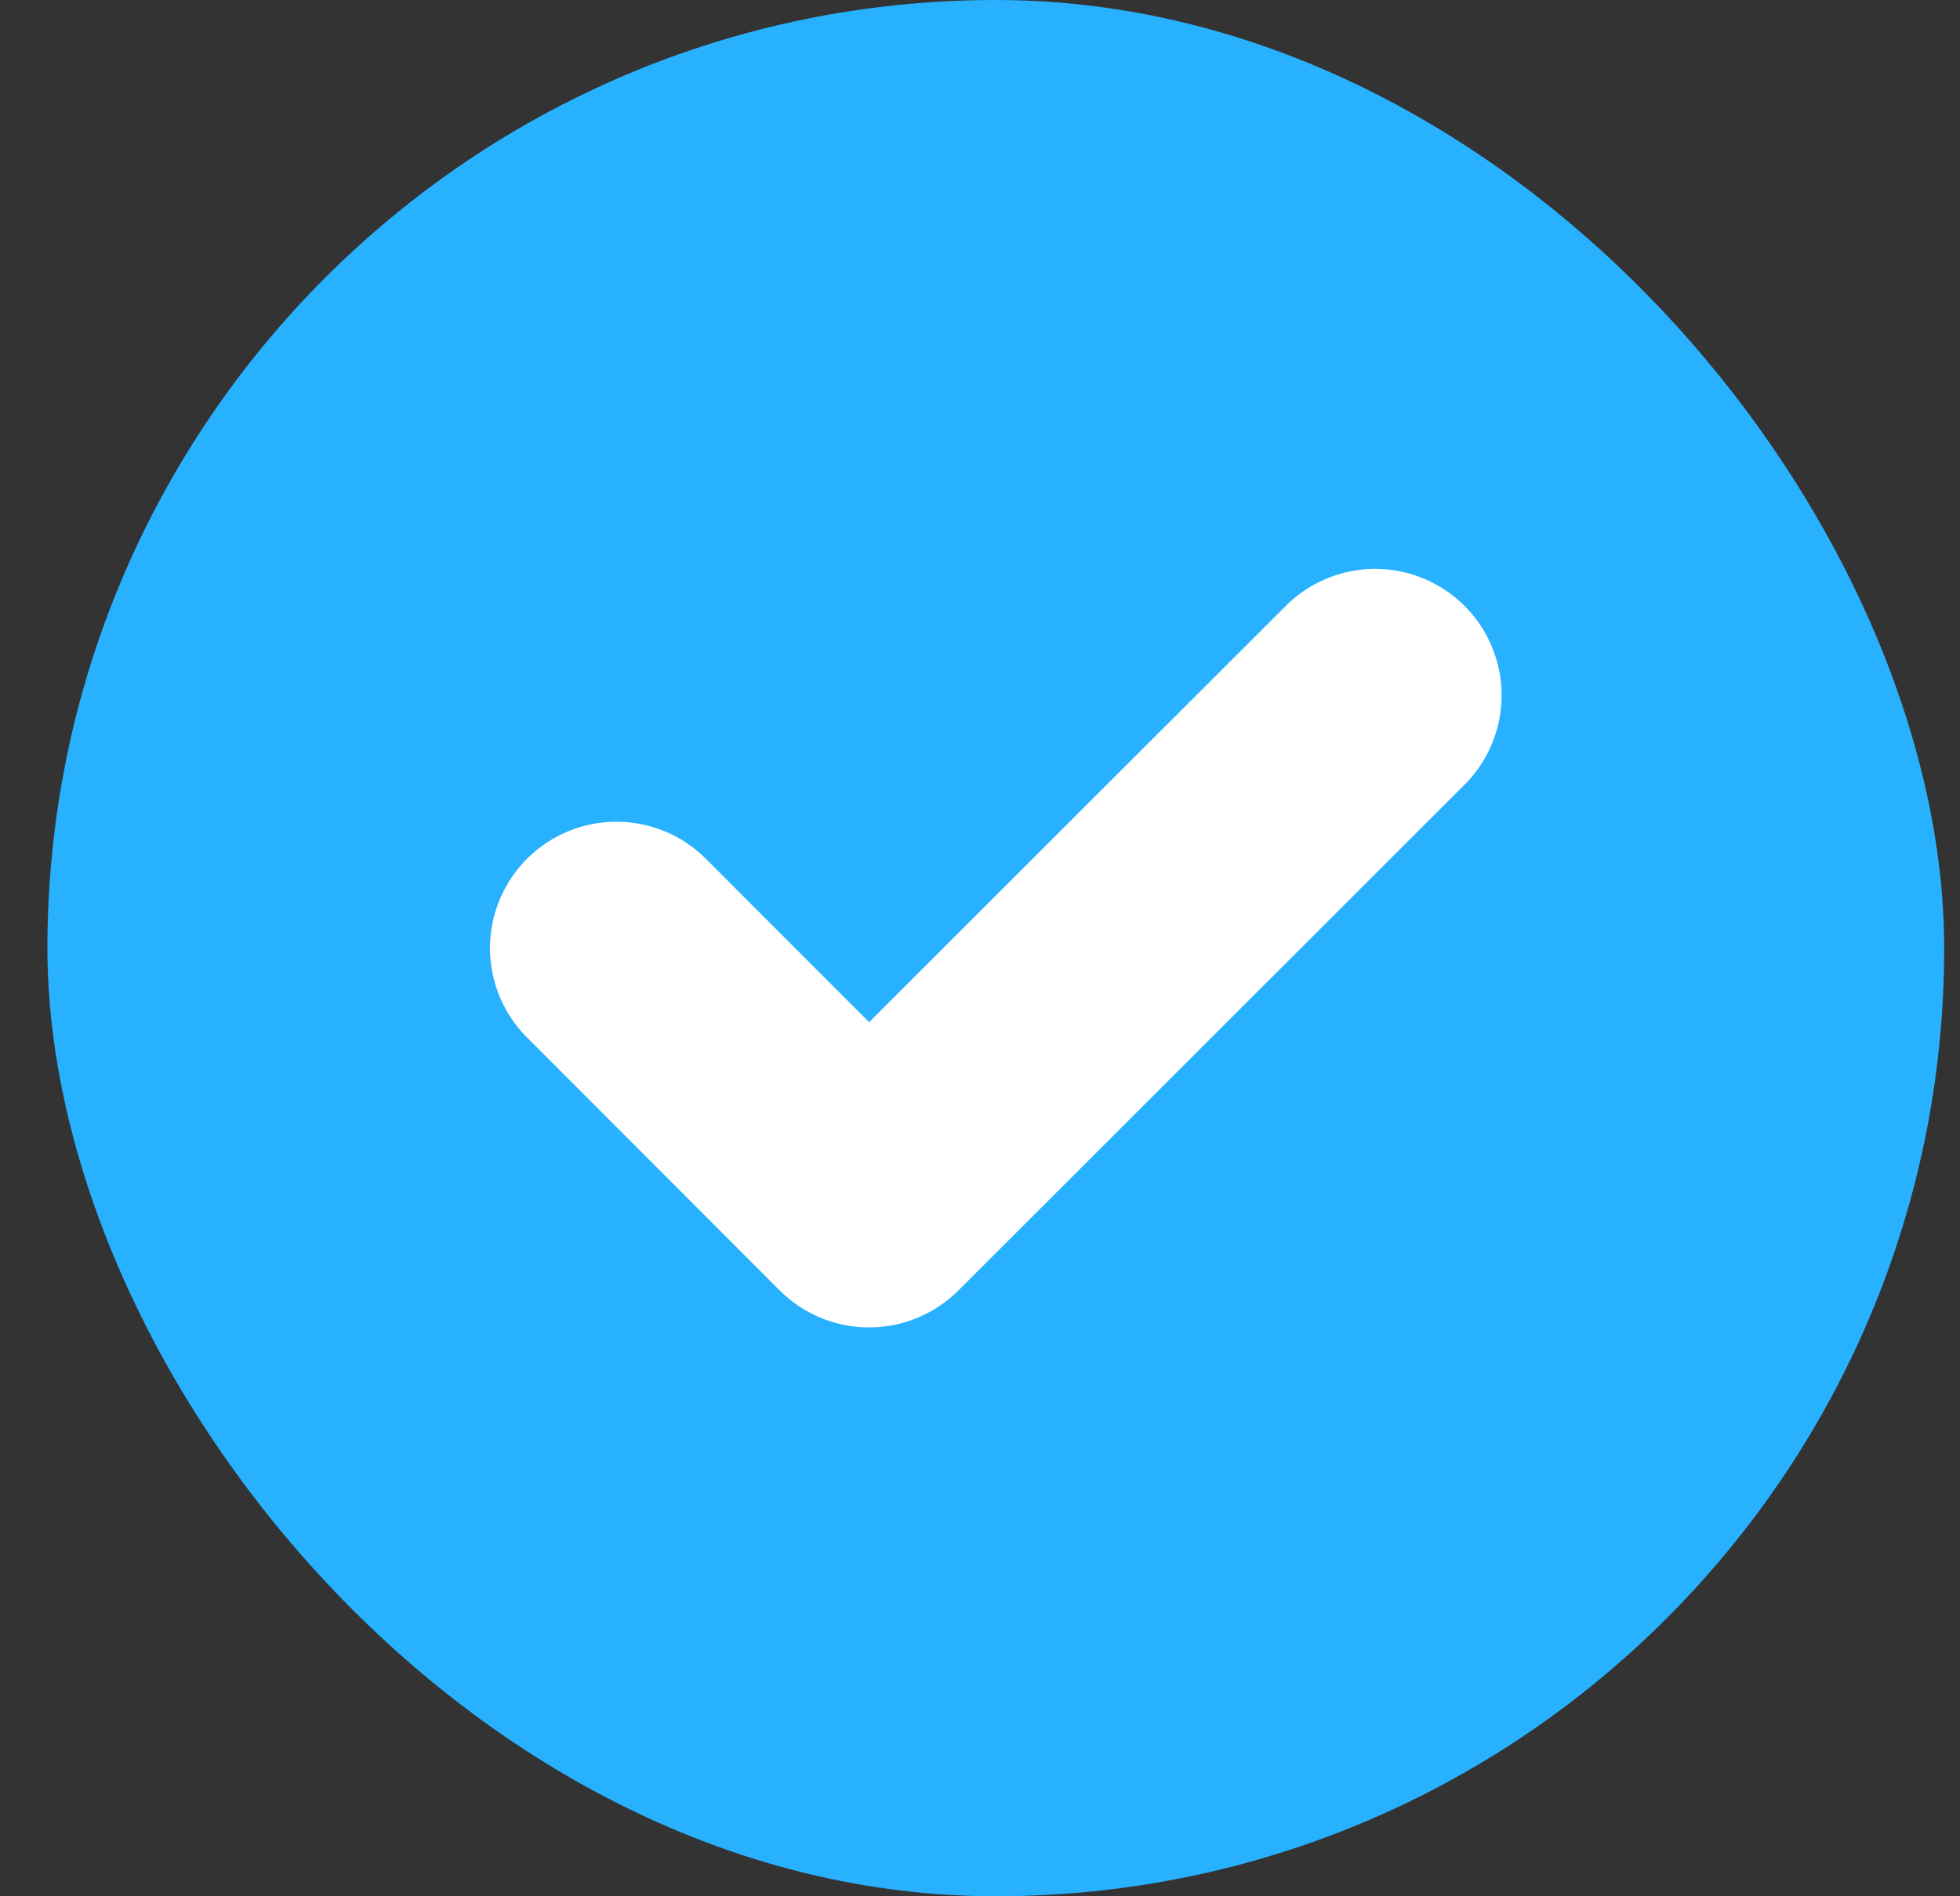 <svg width="31" height="30" viewBox="0 0 31 30" fill="none" xmlns="http://www.w3.org/2000/svg">
<rect x="0" y="0" width="31" height="30" fill="#333333" stroke="none"/>
<rect x="0.75" width="30" height="30" rx="15" fill="#27B1FF"/>
<path d="M9.75 15L13.745 19L21.75 11" stroke="white" stroke-width="4" stroke-linecap="round" stroke-linejoin="round"/>
</svg>
